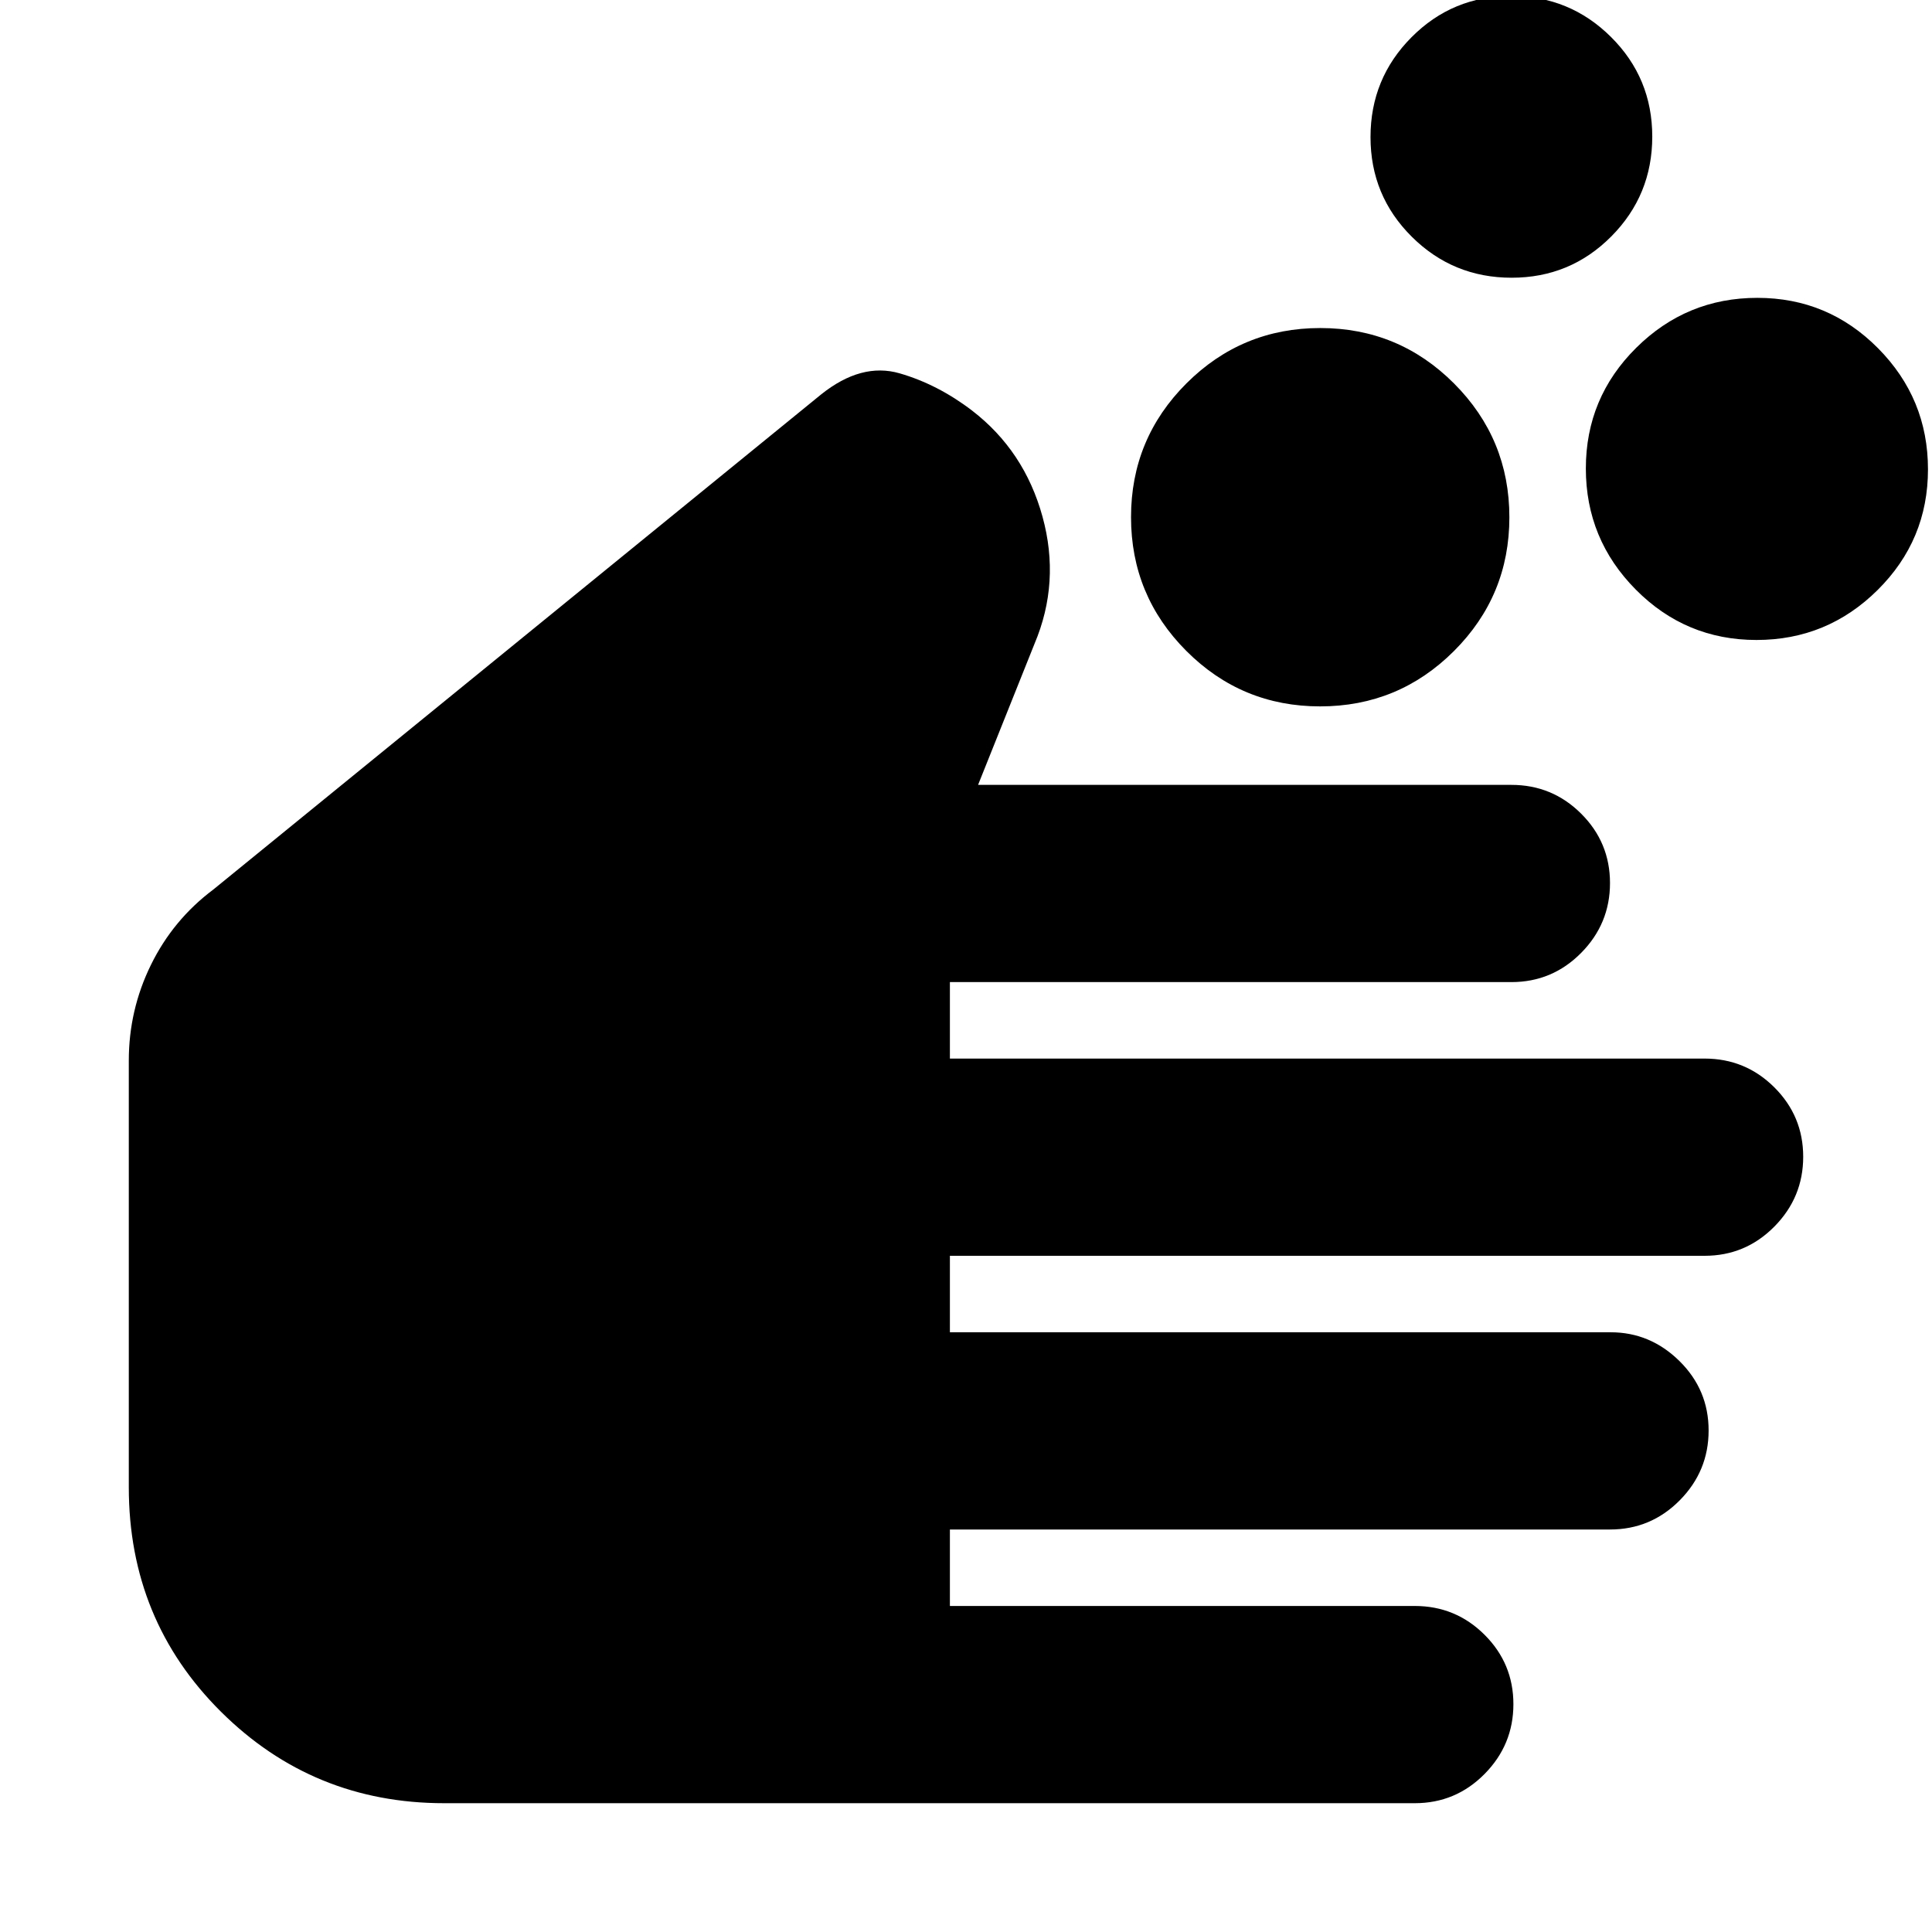 <svg xmlns="http://www.w3.org/2000/svg" height="20" viewBox="0 -960 960 960" width="20"><path d="M220.75-64q-65.26 0-111-45.5Q64-155 64-221v-212q0-25.14 11-47.57T106-518l302-246q20-16 39-10.5t36 18.5q26 20 35 52.67T514-640l-28 70h265q20.3 0 34.65 14.29Q800-541.42 800-521.21t-14.35 34.71Q771.3-472 751-472H472v38h375q20.3 0 34.65 14.29Q896-405.42 896-385.21t-14.35 34.71Q867.3-336 847-336H472v38h328.32q19.68 0 34.18 14.29t14.5 34.5q0 20.21-14.35 34.71T800-200H472v38h231q20.3 0 34.65 14.29Q752-133.42 752-113.21T737.65-78.5Q723.3-64 703-64H220.75Zm435.21-545q-38.96 0-66.46-27.54-27.5-27.54-27.5-66.5t27.54-66.46q27.54-27.5 66.5-27.5t66.46 27.54q27.5 27.54 27.5 66.5t-27.54 66.46q-27.54 27.5-66.5 27.5Zm95.16-213q-29.12 0-49.62-20.38-20.5-20.38-20.5-49.5t20.38-49.62q20.38-20.5 49.5-20.5t49.62 20.38q20.5 20.38 20.5 49.5t-20.38 49.62q-20.38 20.5-49.5 20.5Zm121.67 180q-35.15 0-59.97-25.03T788-727.21q0-35.15 25.03-59.97T873.21-812q35.15 0 59.97 25.03T958-726.79q0 35.15-25.03 59.97T872.79-642Z"/></svg>